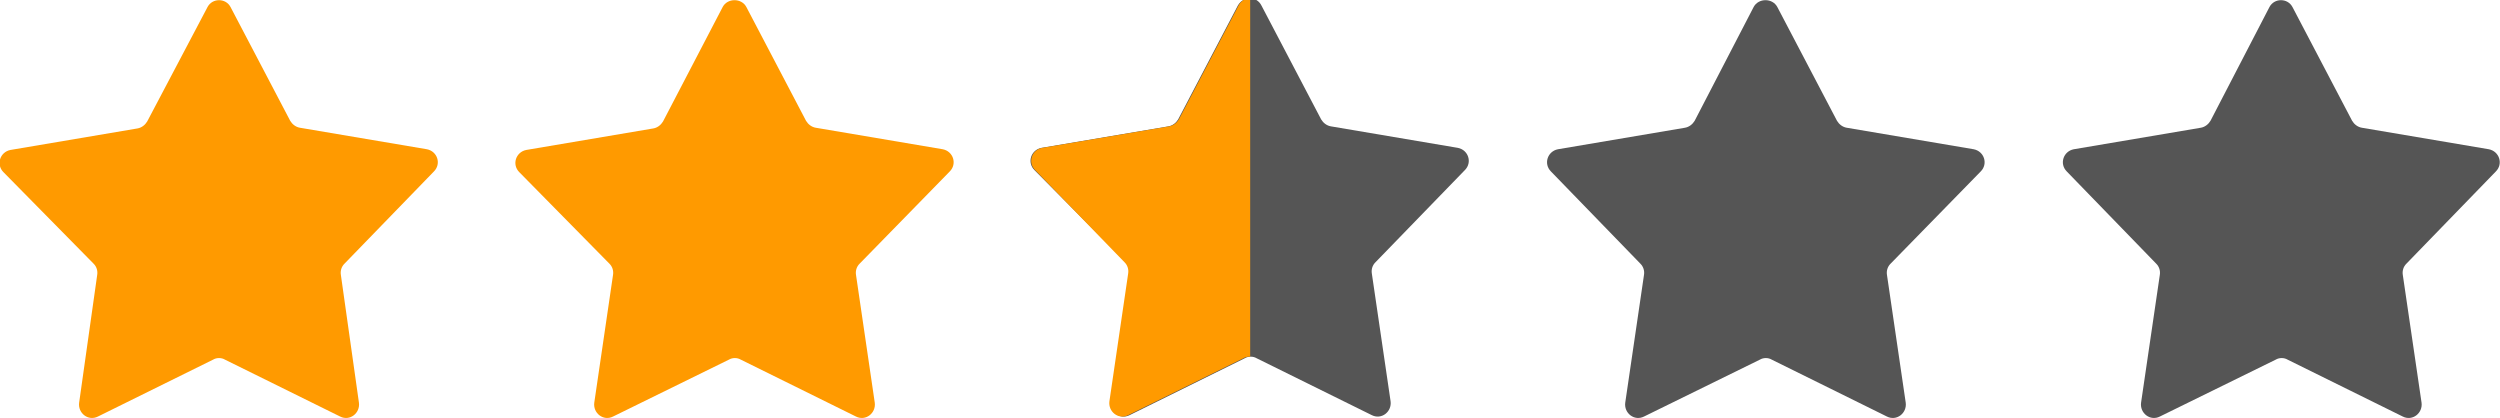 <?xml version="1.0" encoding="utf-8"?>
<!-- Generator: Adobe Illustrator 23.1.1, SVG Export Plug-In . SVG Version: 6.00 Build 0)  -->
<svg version="1.1" id="Layer_1" xmlns="http://www.w3.org/2000/svg" xmlns:xlink="http://www.w3.org/1999/xlink" x="0px" y="0px"
	 viewBox="0 0 360.1 60.2" style="enable-background:new 0 0 360.1 60.2;" xml:space="preserve">
<style type="text/css">
	.st0{fill:#FF9A00;}
	.st1{fill:#555555;}
	.st2{clip-path:url(#SVGID_2_);fill:#FF9A00;}
	.st3{clip-path:url(#SVGID_4_);fill:#555555;}
	.st4{clip-path:url(#SVGID_6_);fill:#FF9A00;}
	.st5{clip-path:url(#SVGID_8_);fill:#FF9A00;}
	.st6{clip-path:url(#SVGID_10_);fill:#555555;}
	.st7{clip-path:url(#SVGID_12_);fill:#FF9A00;}
	.st8{clip-path:url(#SVGID_14_);fill:#555555;}
	.st9{clip-path:url(#SVGID_16_);fill:#555555;}
	.st10{clip-path:url(#SVGID_18_);fill:#555555;}
	.st11{clip-path:url(#SVGID_20_);fill:#555555;}
	.st12{clip-path:url(#SVGID_22_);fill:#555555;}
	.st13{clip-path:url(#SVGID_24_);fill:#FF9A00;}
	.st14{clip-path:url(#SVGID_26_);fill:#555555;}
	.st15{clip-path:url(#SVGID_28_);fill:#555555;}
</style>
<g>
	<path class="st0" d="M33.2,1l8.6,16.4c0.3,0.5,0.8,0.9,1.4,1l18.3,3.1c1.5,0.3,2.1,2.1,1,3.2L49.6,38c-0.4,0.4-0.6,1-0.5,1.6
		L51.7,58c0.2,1.5-1.3,2.7-2.7,2l-16.6-8.2c-0.5-0.3-1.2-0.3-1.7,0L14.1,60c-1.4,0.7-2.9-0.5-2.7-2L14,39.6c0.1-0.6-0.1-1.2-0.5-1.6
		L0.5,24.8c-1.1-1.1-0.5-2.9,1-3.2l18.3-3.1c0.6-0.1,1.1-0.5,1.4-1L29.9,1C30.6-0.3,32.5-0.3,33.2,1z"/>
	<path class="st0" d="M107.5,1l8.6,16.4c0.3,0.5,0.8,0.9,1.4,1l18.3,3.1c1.5,0.3,2.1,2.1,1,3.2L123.8,38c-0.4,0.4-0.6,1-0.5,1.6
		L126,58c0.2,1.5-1.3,2.7-2.7,2l-16.6-8.2c-0.5-0.3-1.2-0.3-1.7,0L88.3,60c-1.4,0.7-2.9-0.5-2.7-2l2.7-18.4c0.1-0.6-0.1-1.2-0.5-1.6
		L74.8,24.8c-1.1-1.1-0.5-2.9,1-3.2l18.3-3.1c0.6-0.1,1.1-0.5,1.4-1L104.1,1C104.8-0.3,106.8-0.3,107.5,1z"/>
	<path class="st1" d="M330.2,1l8.6,16.4c0.3,0.5,0.8,0.9,1.4,1l18.3,3.1c1.5,0.3,2.1,2.1,1,3.2L346.6,38c-0.4,0.4-0.6,1-0.5,1.6
		l2.7,18.4c0.2,1.5-1.3,2.7-2.7,2l-16.6-8.2c-0.5-0.3-1.2-0.3-1.7,0L311.1,60c-1.4,0.7-2.9-0.5-2.7-2l2.7-18.4
		c0.1-0.6-0.1-1.2-0.5-1.6l-12.9-13.3c-1.1-1.1-0.5-2.9,1-3.2l18.3-3.1c0.6-0.1,1.1-0.5,1.4-1L326.9,1C327.6-0.3,329.5-0.3,330.2,1z
		"/>
	<path class="st1" d="M256,1l8.6,16.4c0.3,0.5,0.8,0.9,1.4,1l18.3,3.1c1.5,0.3,2.1,2.1,1,3.2L272.3,38c-0.4,0.4-0.6,1-0.5,1.6
		l2.7,18.4c0.2,1.5-1.3,2.7-2.7,2l-16.6-8.2c-0.5-0.3-1.2-0.3-1.7,0L236.8,60c-1.4,0.7-2.9-0.5-2.7-2l2.7-18.4
		c0.1-0.6-0.1-1.2-0.5-1.6l-12.9-13.3c-1.1-1.1-0.5-2.9,1-3.2l18.3-3.1c0.6-0.1,1.1-0.5,1.4-1L252.6,1C253.3-0.3,255.3-0.3,256,1z"
		/>
	<g>
		<path class="st1" d="M181.7,0.8l8.6,16.4c0.3,0.5,0.8,0.9,1.4,1l18.3,3.1c1.5,0.3,2.1,2.1,1,3.2l-12.9,13.3
			c-0.4,0.4-0.6,1-0.5,1.6l2.7,18.4c0.2,1.5-1.3,2.7-2.7,2l-16.6-8.2c-0.5-0.3-1.2-0.3-1.7,0l-16.6,8.2c-1.4,0.7-2.9-0.5-2.7-2
			l2.7-18.4c0.1-0.6-0.1-1.2-0.5-1.6L149,24.5c-1.1-1.1-0.5-2.9,1-3.2l18.3-3.1c0.6-0.1,1.1-0.5,1.4-1l8.6-16.4
			C179.1-0.6,181-0.6,181.7,0.8z"/>
		<g>
			<defs>
				
					<rect id="SVGID_7_" x="146.5" y="-2.1" transform="matrix(-1 -1.224647e-16 1.224647e-16 -1 326.577 63.824)" width="33.5" height="68"/>
			</defs>
			<clipPath id="SVGID_2_">
				<use xlink:href="#SVGID_7_"  style="overflow:visible;"/>
			</clipPath>
			<path class="st2" d="M178.4,0.8l-8.6,16.4c-0.3,0.5-0.8,0.9-1.4,1l-18.3,3.1c-1.5,0.3-2.1,2.1-1,3.2L162,37.8
				c0.4,0.4,0.6,1,0.5,1.6l-2.7,18.4c-0.2,1.5,1.3,2.7,2.7,2l16.6-8.2c0.5-0.3,1.2-0.3,1.7,0l16.6,8.2c1.4,0.7,2.9-0.5,2.7-2
				l-2.7-18.4c-0.1-0.6,0.1-1.2,0.5-1.6L211,24.5c1.1-1.1,0.5-2.9-1-3.2l-18.3-3.1c-0.6-0.1-1.1-0.5-1.4-1l-8.6-16.4
				C181-0.6,179.1-0.6,178.4,0.8z"/>
		</g>
	</g>
</g>
</svg>
